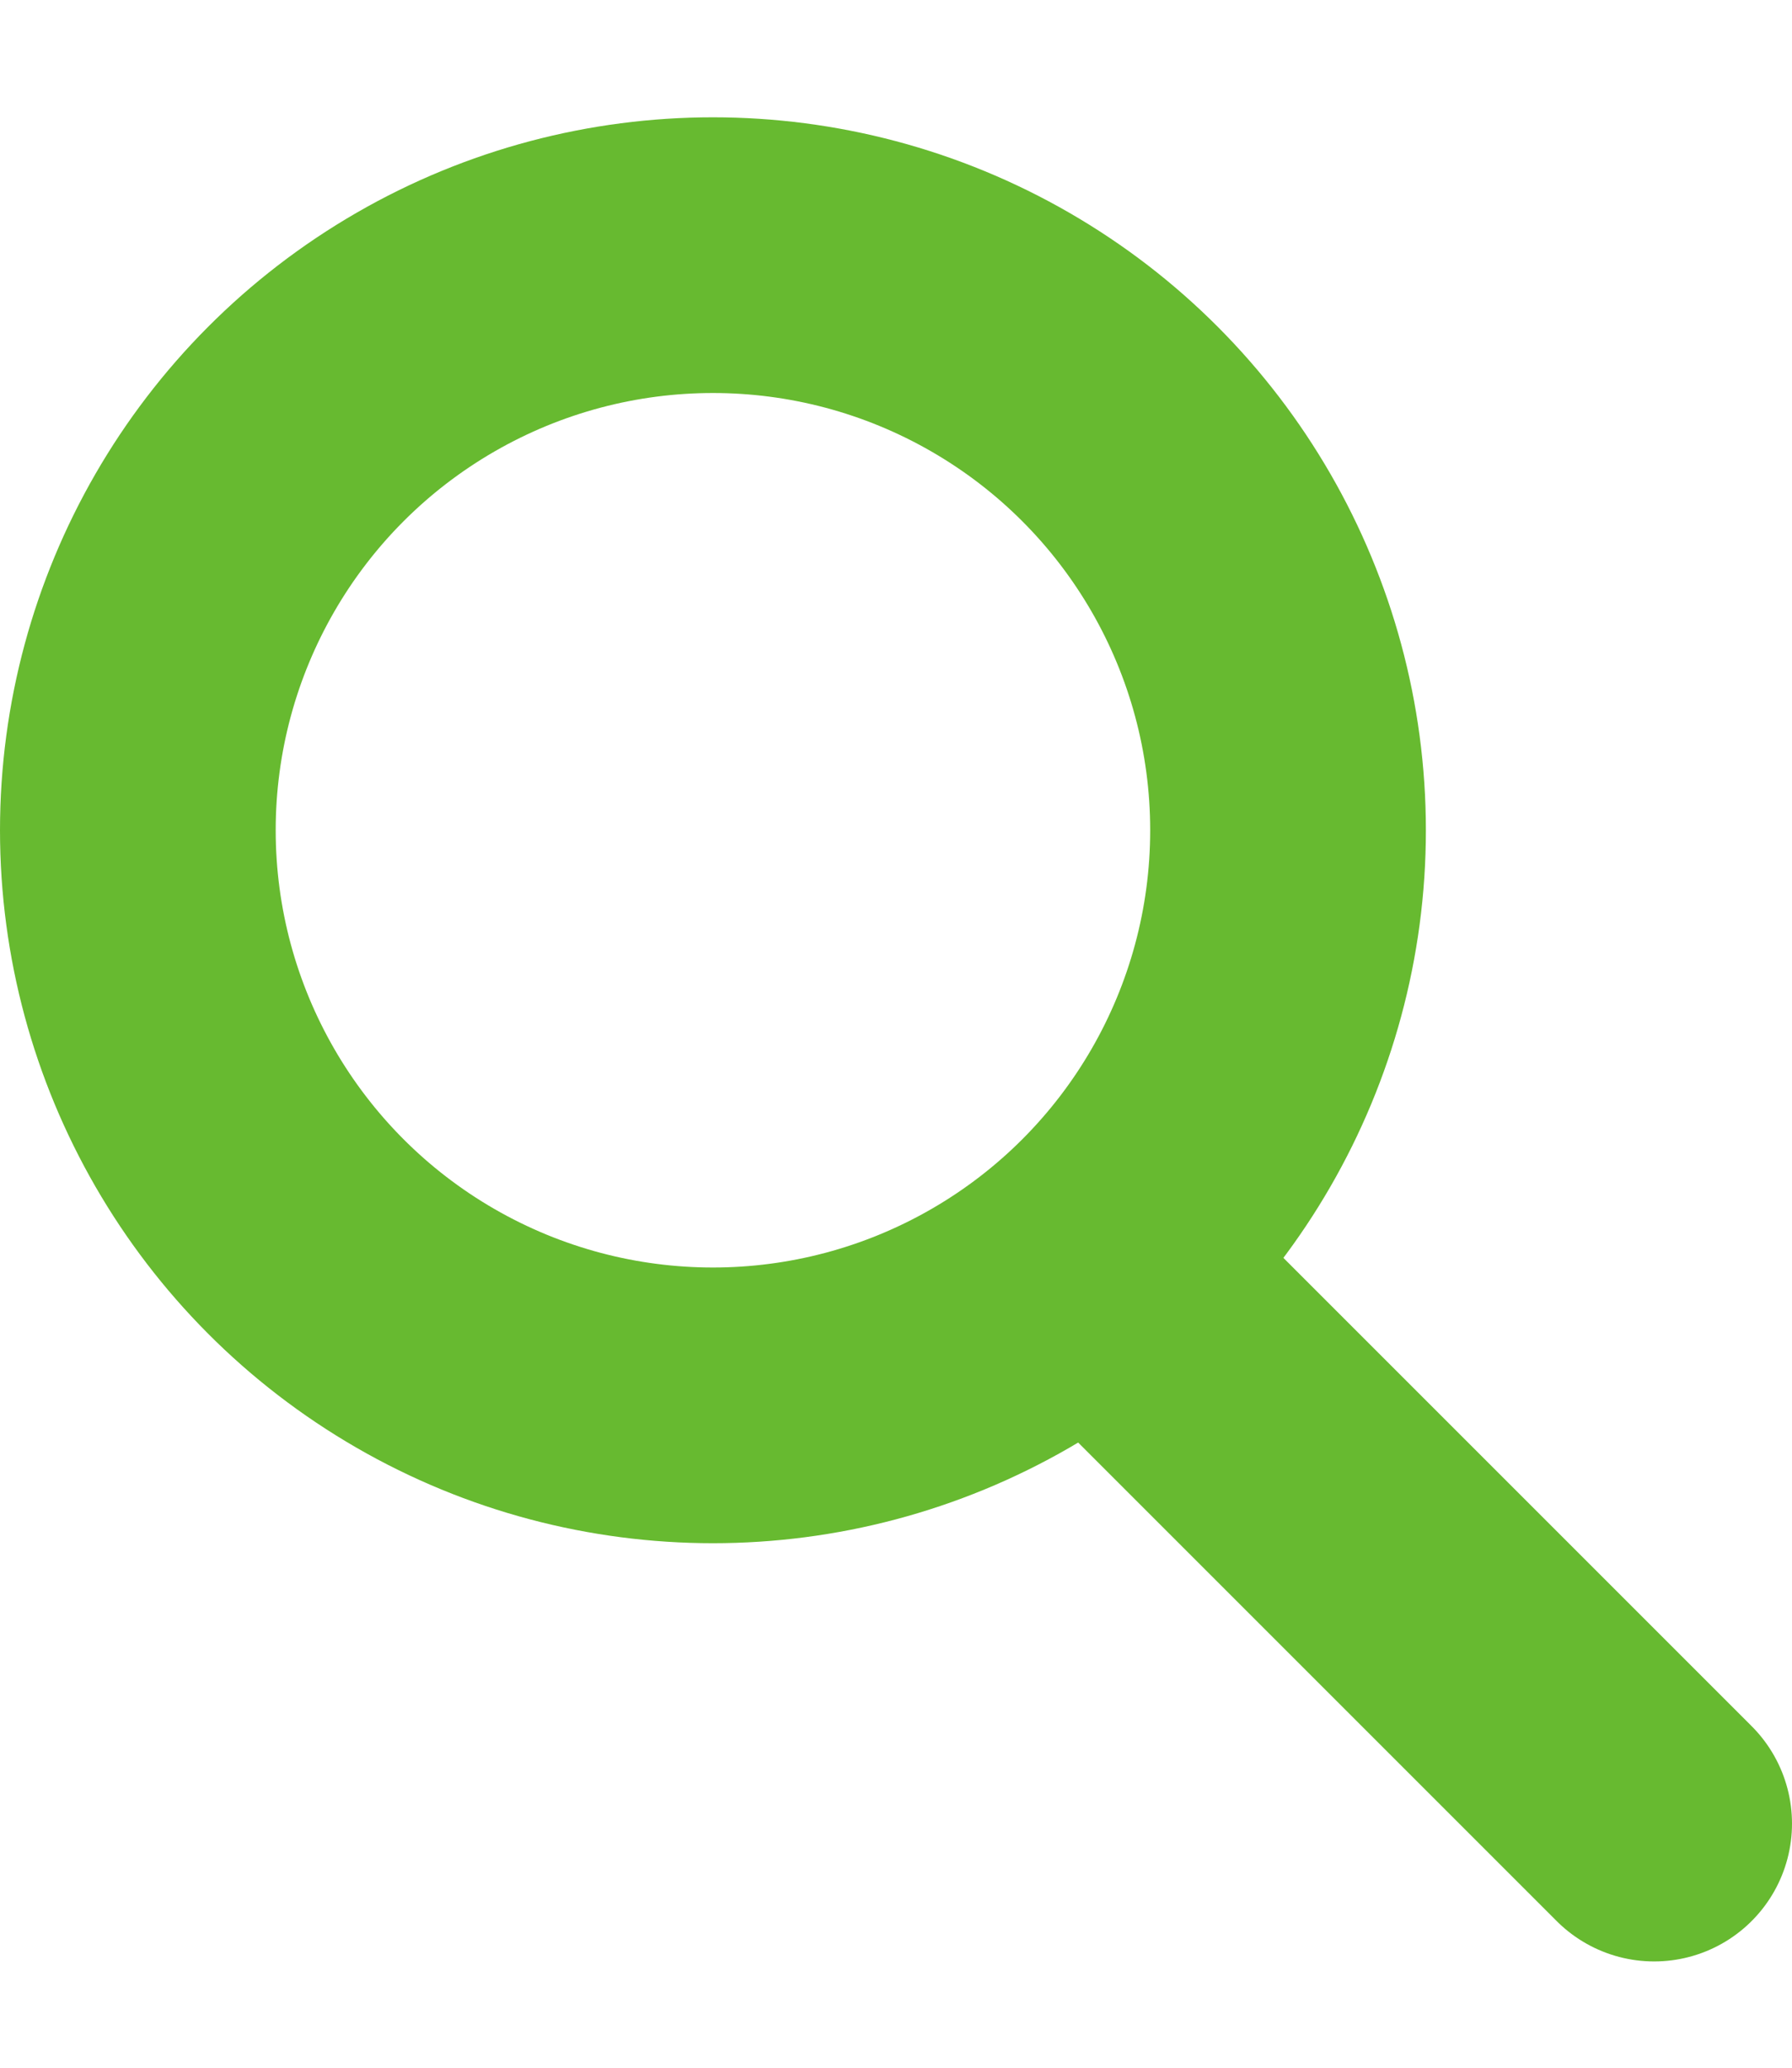 <svg width="13" height="15" viewBox="0 0 13 15" fill="none" xmlns="http://www.w3.org/2000/svg">
<circle cx="5.172" cy="6.023" r="4.172" stroke="#67BA30" stroke-width="2"/>
<line x1="8.242" y1="9.471" x2="12" y2="13.229" stroke="#67BA30" stroke-width="2" stroke-linecap="round"/>
</svg>
